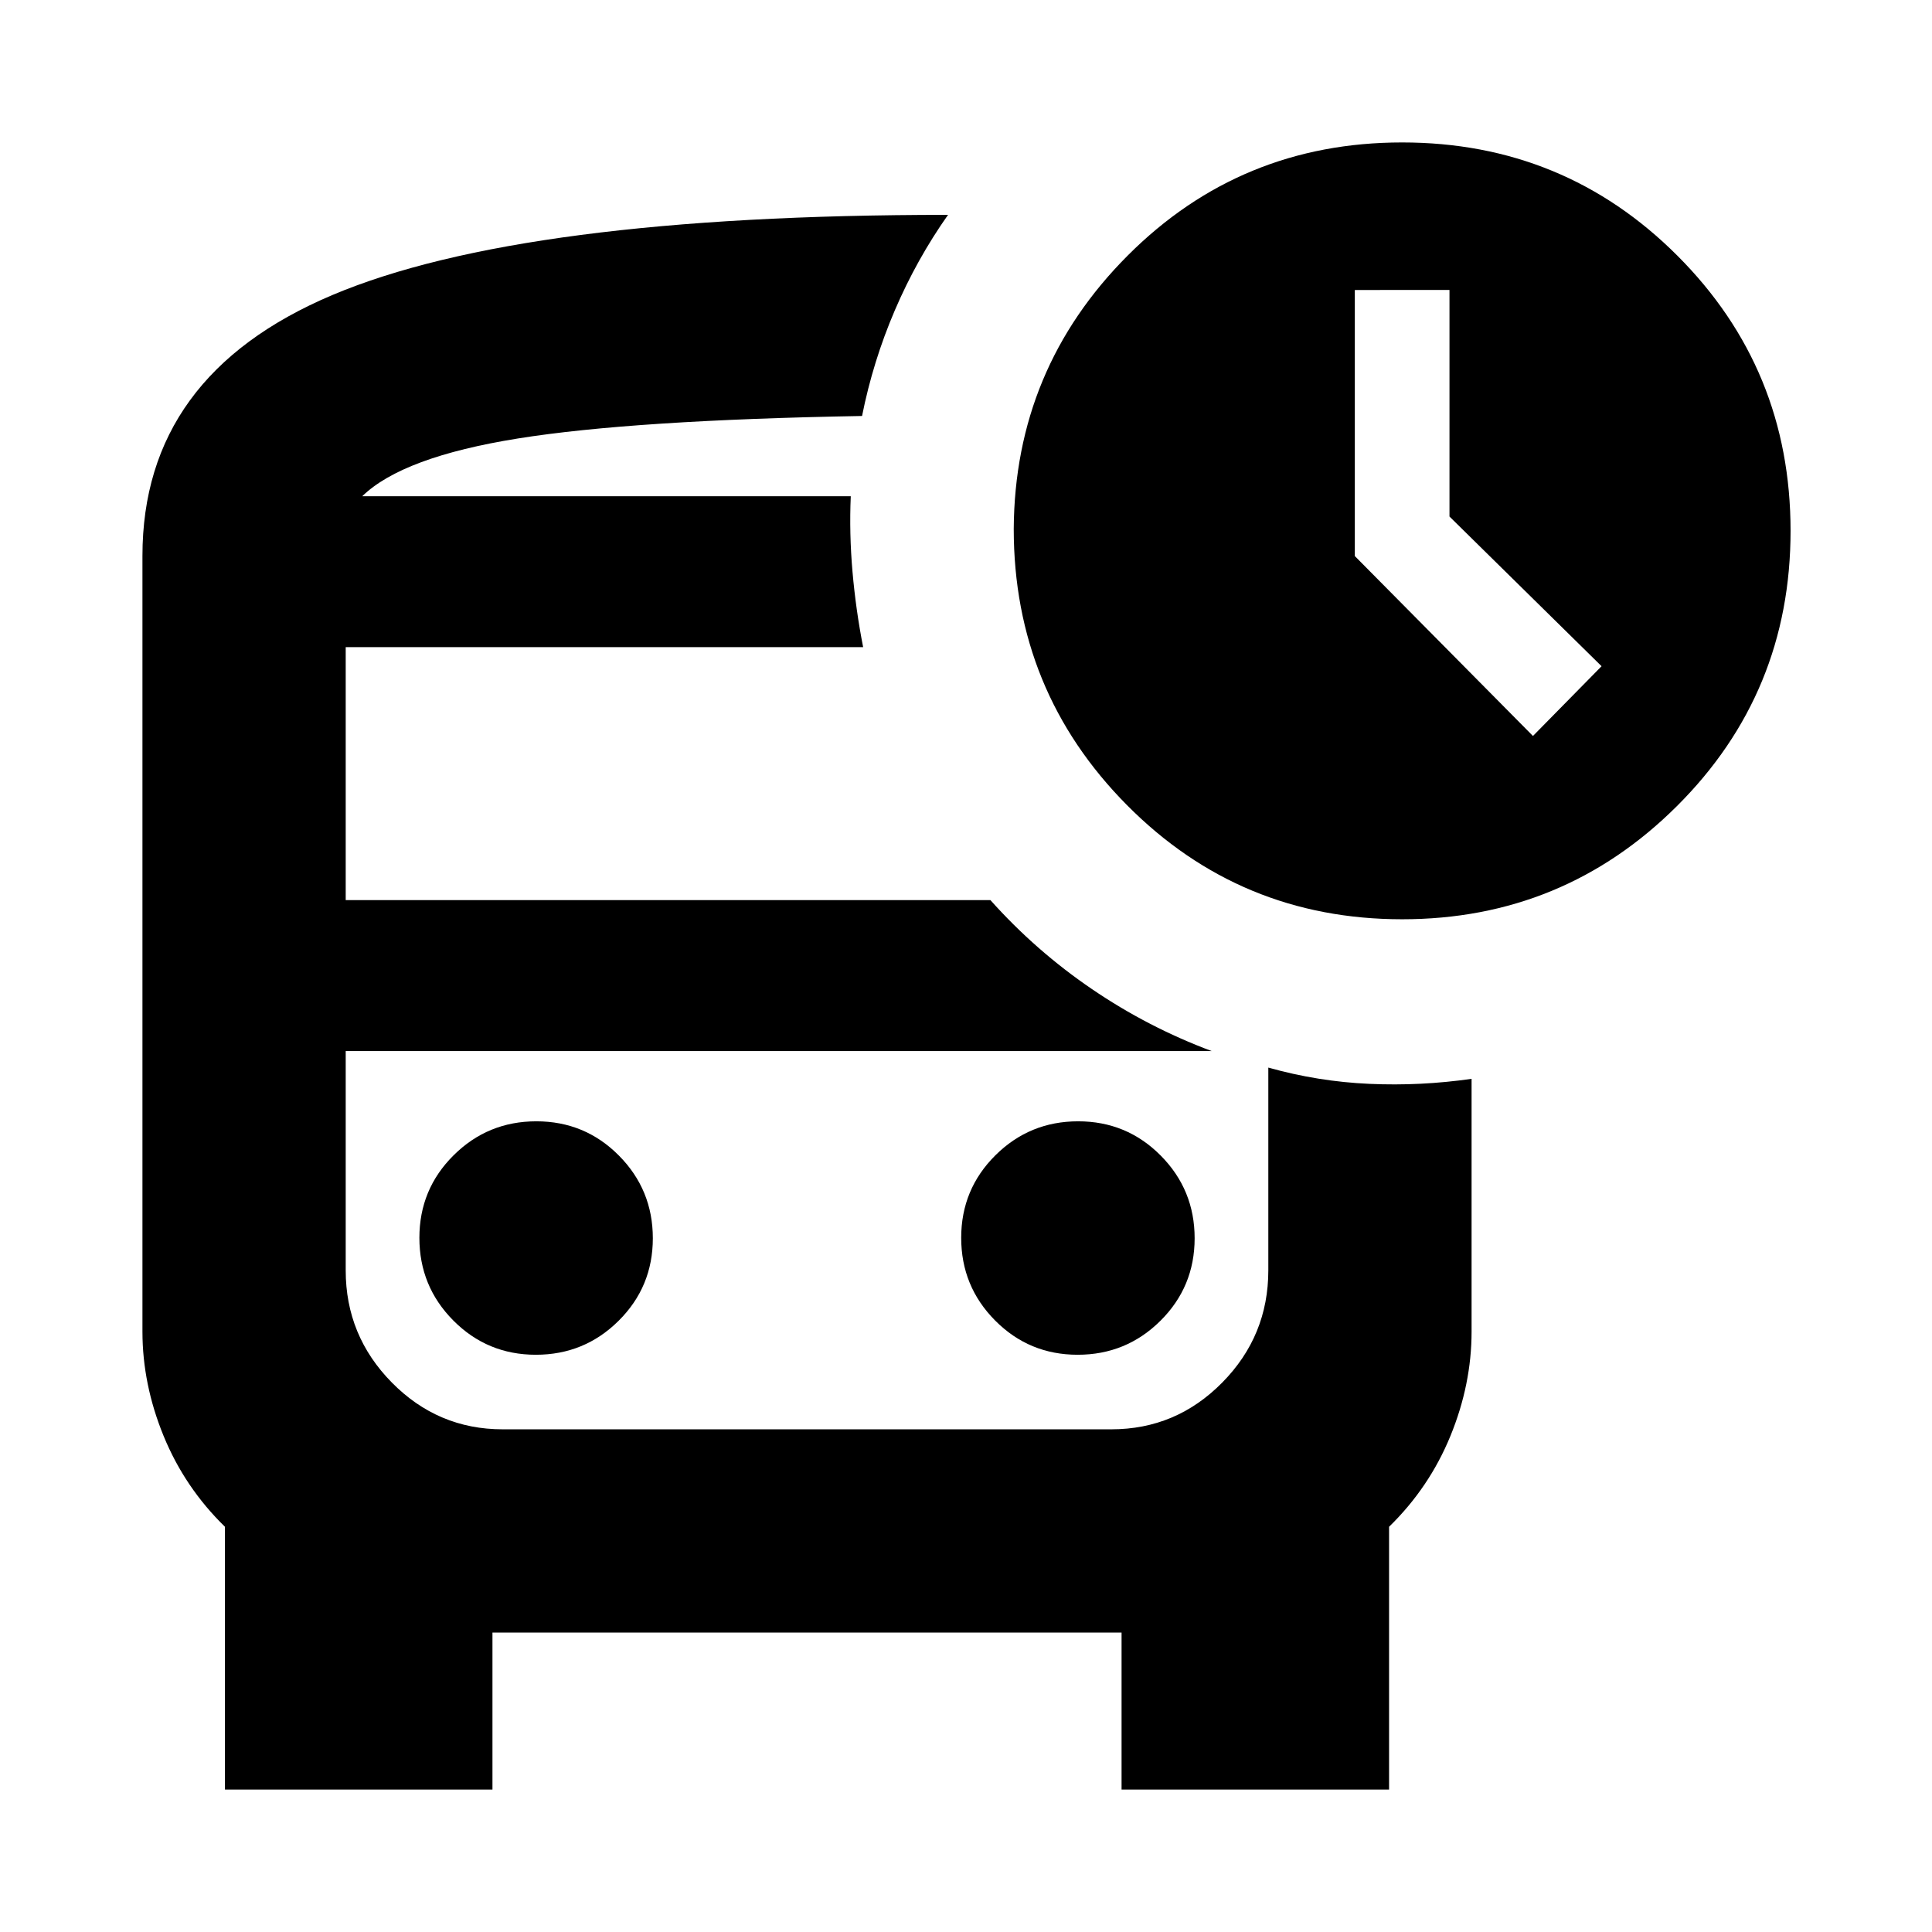 <svg xmlns="http://www.w3.org/2000/svg" height="24" viewBox="0 -960 960 960" width="24"><path d="m761.72-594.3 34.09-34.66-75.57-74.38v-112.57H673.2v132.21l88.52 89.4ZM180-713.43h248.35H180Zm69.78 275.69h-78 458.44-380.44Zm-5.08 288.96v78H111.78v-130.57q-20-19.5-30.5-45.16-10.5-25.67-10.5-51.84v-385.43q0-89.72 94.31-129.59 94.3-39.87 305.98-39.87-15.56 22.06-26.43 47.42-10.87 25.36-16.29 52.52-113.65 2-171 11.18Q200-732.93 180-713.43h242.74q-.8 18.5.86 37.5 1.66 19 5.29 37.5H171.78v125.69h320.35q22.52 25.2 50.43 44.2 27.9 19 59.49 30.8H171.78v109q0 32.46 22.92 55.71 22.91 23.25 55.08 23.25h302.44q32.17 0 55.08-23.21 22.92-23.21 22.92-55.79v-100.74q24.71 6.95 50.22 8.08 25.5 1.14 50.78-2.5v125.59q0 26.17-10.5 51.84-10.5 25.66-30.5 45.16v130.57H557.3v-78H244.7Zm452.02-354.44q-80.5 0-136.75-56.74-56.25-56.75-56.25-137.26.5-79.56 56.61-135.78 56.1-56.22 136.39-56.22 80.5 0 136.75 56.25t56.25 136.75q0 80.5-56.45 136.75-56.46 56.25-136.55 56.25ZM266.27-286.83q24.12 0 41.12-16.88 17-16.88 17-41t-16.88-41.12q-16.88-17-41-17t-41.12 16.89q-17 16.88-17 41 0 24.11 16.88 41.11 16.89 17 41 17Zm269.22 0q24.12 0 41.12-16.88 17-16.88 17-41t-16.88-41.12q-16.89-17-41-17-24.12 0-41.12 16.89-17 16.88-17 41 0 24.11 16.88 41.11t41 17Z"/></svg>